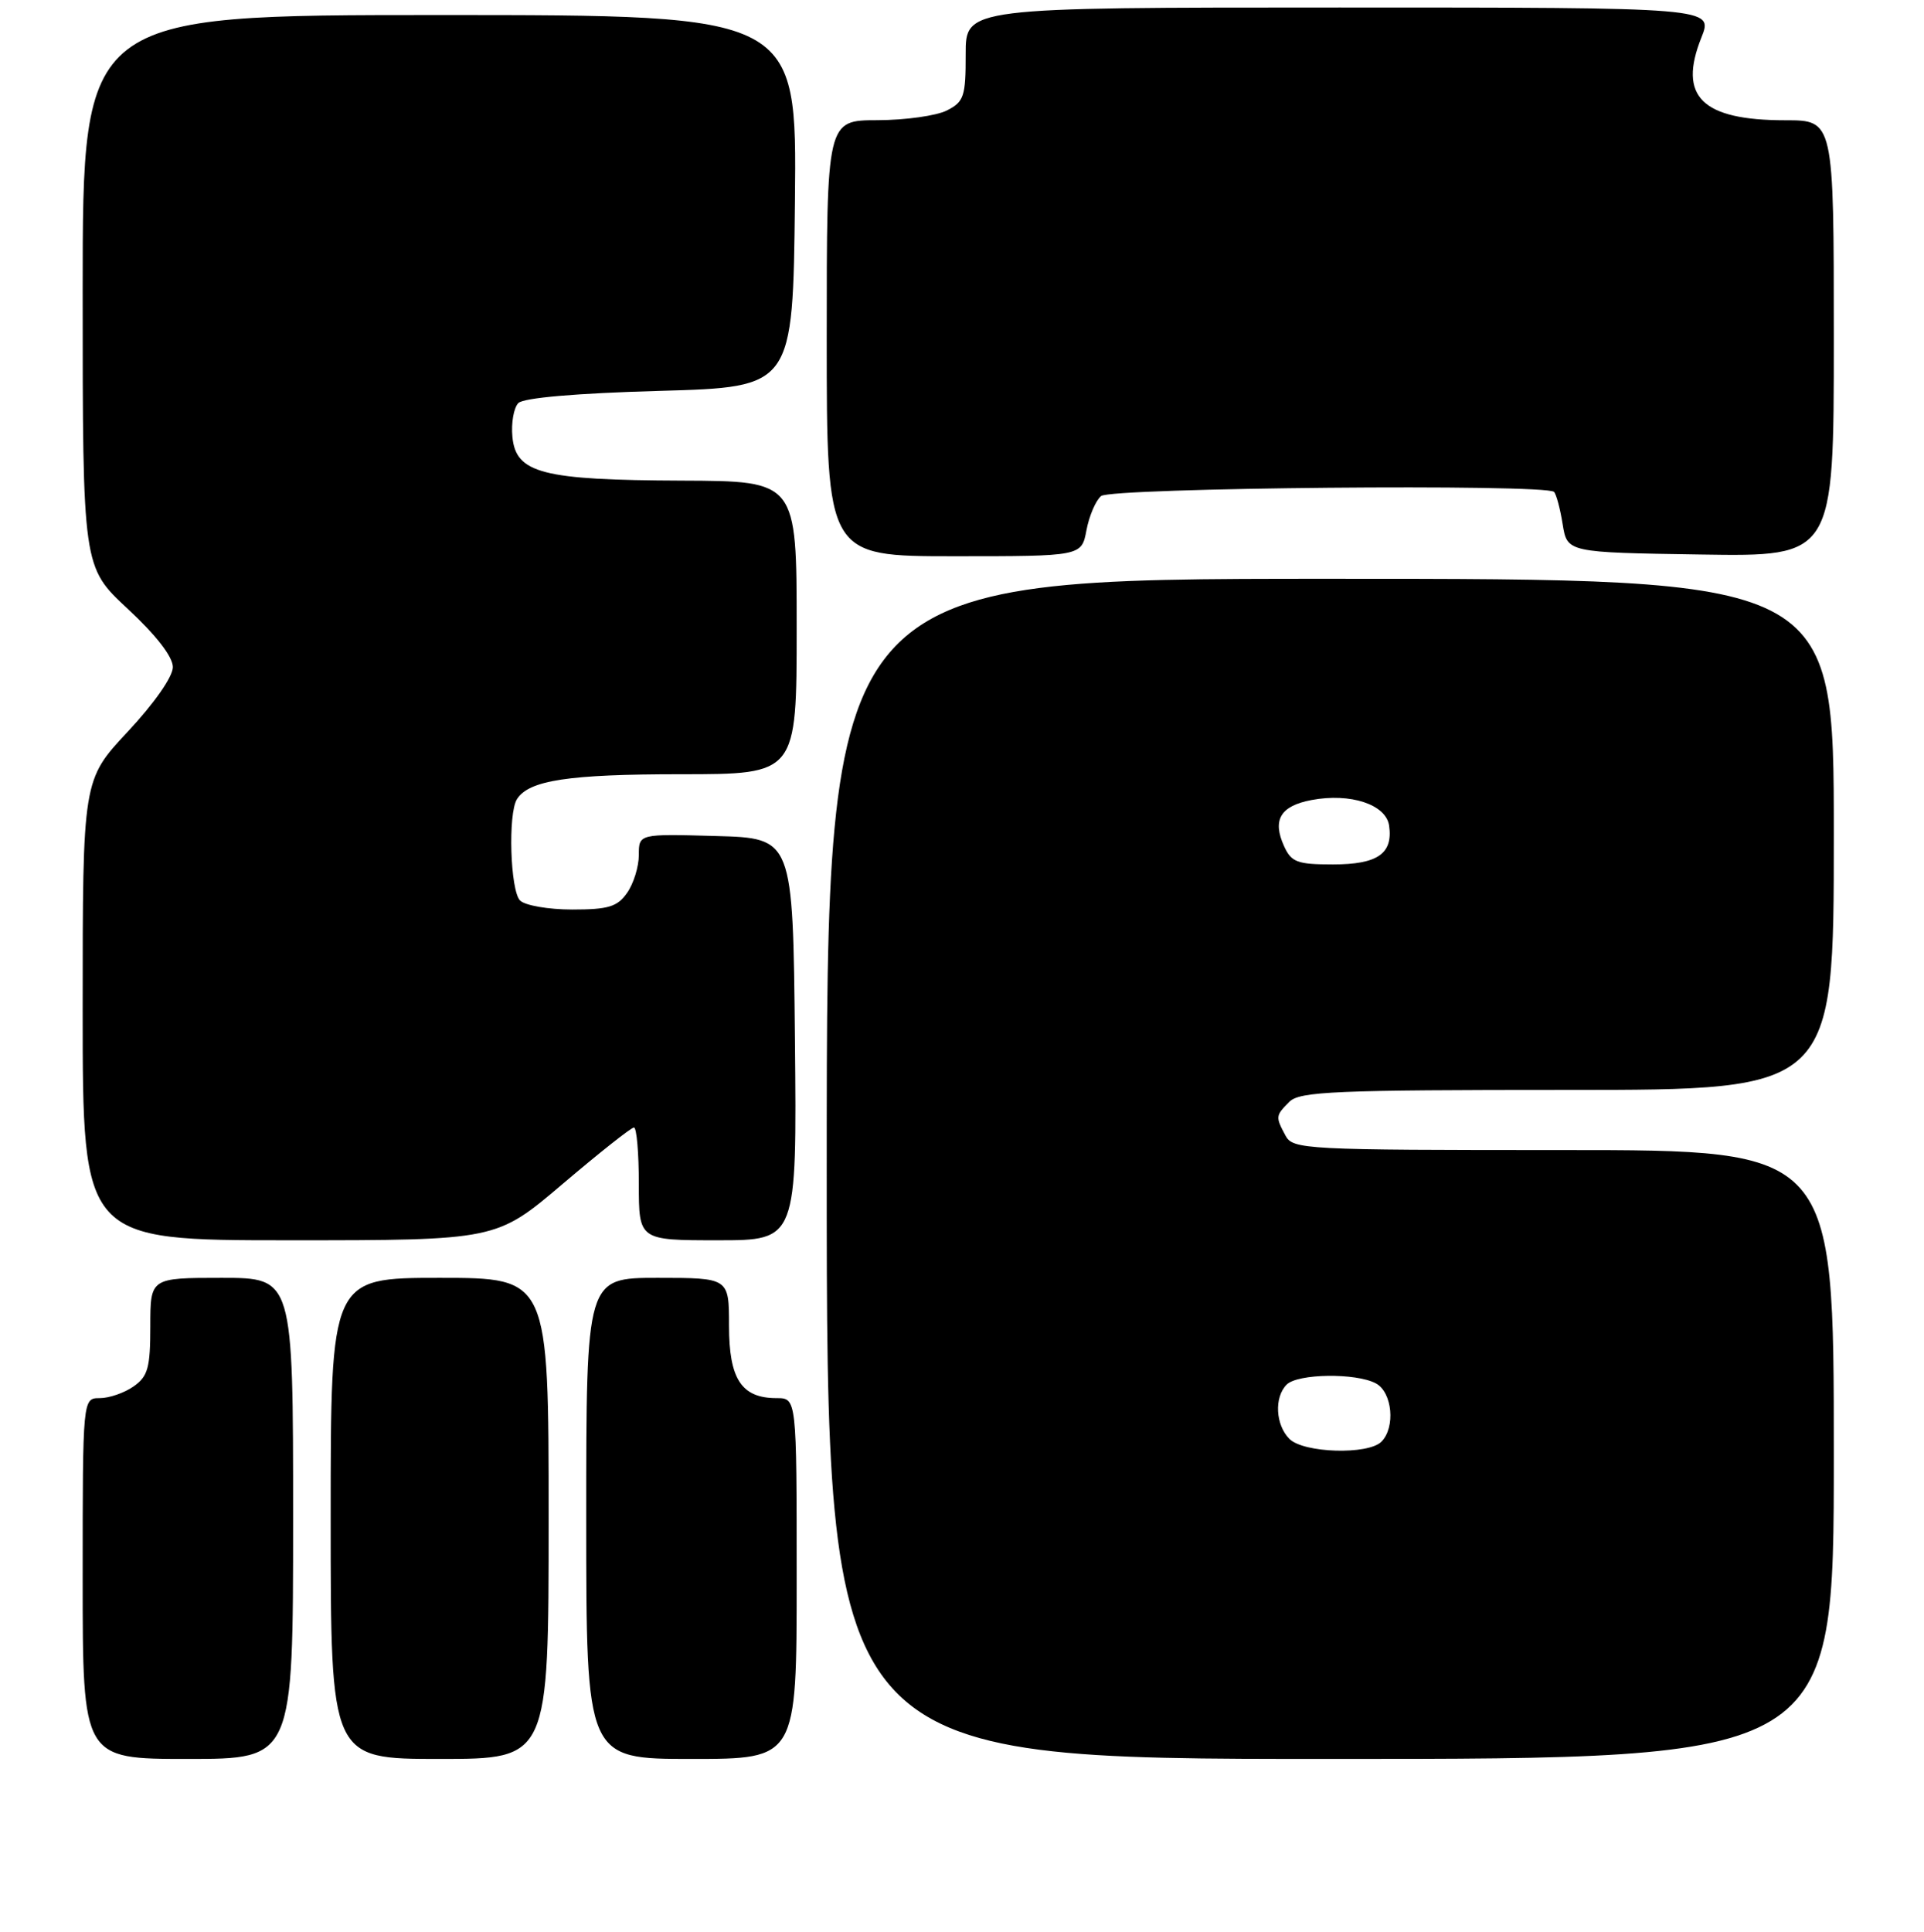 <?xml version="1.0" encoding="UTF-8" standalone="no"?>
<!DOCTYPE svg PUBLIC "-//W3C//DTD SVG 1.1//EN" "http://www.w3.org/Graphics/SVG/1.1/DTD/svg11.dtd" >
<svg xmlns="http://www.w3.org/2000/svg" xmlns:xlink="http://www.w3.org/1999/xlink" version="1.1" viewBox="0 0 256 257">
 <g >
 <path fill="currentColor"
d=" M 39.00 202.00 C 39.00 170.00 39.00 170.00 29.50 170.00 C 20.00 170.00 20.00 170.00 20.00 176.44 C 20.00 181.97 19.68 183.11 17.78 184.44 C 16.56 185.30 14.53 186.00 13.28 186.00 C 11.00 186.00 11.00 186.00 11.00 210.00 C 11.00 234.00 11.00 234.00 25.00 234.00 C 39.00 234.00 39.00 234.00 39.00 202.00 Z  M 73.00 202.00 C 73.00 170.00 73.00 170.00 58.50 170.00 C 44.00 170.00 44.00 170.00 44.00 202.00 C 44.00 234.00 44.00 234.00 58.50 234.00 C 73.00 234.00 73.00 234.00 73.00 202.00 Z  M 106.00 210.00 C 106.00 186.00 106.00 186.00 103.33 186.00 C 98.66 186.00 97.00 183.47 97.00 176.35 C 97.00 170.00 97.00 170.00 87.50 170.00 C 78.00 170.00 78.00 170.00 78.00 202.00 C 78.00 234.00 78.00 234.00 92.00 234.00 C 106.00 234.00 106.00 234.00 106.00 210.00 Z  M 244.00 193.50 C 244.00 153.00 244.00 153.00 208.04 153.00 C 173.50 153.00 172.03 152.92 171.04 151.07 C 169.70 148.56 169.71 148.43 171.57 146.57 C 172.94 145.20 177.70 145.00 208.57 145.00 C 244.00 145.00 244.00 145.00 244.00 111.00 C 244.00 77.00 244.00 77.00 177.00 77.00 C 110.00 77.00 110.00 77.00 110.00 155.50 C 110.00 234.00 110.00 234.00 177.00 234.00 C 244.00 234.00 244.00 234.00 244.00 193.50 Z  M 74.87 157.50 C 79.72 153.38 83.98 150.00 84.35 150.00 C 84.71 150.00 85.00 153.38 85.00 157.50 C 85.00 165.00 85.00 165.00 95.52 165.00 C 106.03 165.00 106.03 165.00 105.77 138.25 C 105.50 111.50 105.50 111.50 95.25 111.22 C 85.00 110.93 85.00 110.93 85.00 113.74 C 85.00 115.29 84.30 117.56 83.44 118.78 C 82.14 120.64 80.94 121.00 76.14 121.00 C 72.98 121.00 69.86 120.46 69.20 119.80 C 67.89 118.49 67.57 108.22 68.79 106.31 C 70.38 103.80 75.67 103.00 90.57 103.00 C 106.00 103.00 106.00 103.00 106.00 83.50 C 106.00 64.00 106.00 64.00 90.75 63.94 C 72.16 63.87 68.64 62.97 68.18 58.12 C 68.00 56.27 68.36 54.24 68.97 53.62 C 69.68 52.92 76.68 52.31 87.80 52.00 C 105.50 51.50 105.50 51.50 105.77 26.75 C 106.03 2.00 106.03 2.00 58.52 2.00 C 11.00 2.00 11.00 2.00 11.00 38.72 C 11.00 75.43 11.00 75.43 17.00 81.00 C 20.79 84.52 23.00 87.37 23.00 88.75 C 23.00 90.03 20.53 93.56 17.00 97.34 C 11.00 103.75 11.00 103.75 11.00 134.38 C 11.00 165.00 11.00 165.00 38.53 165.00 C 66.05 165.00 66.05 165.00 74.87 157.50 Z  M 144.56 70.54 C 144.92 68.63 145.80 66.58 146.51 65.99 C 147.85 64.88 205.69 64.35 206.77 65.44 C 207.07 65.74 207.59 67.67 207.92 69.74 C 208.53 73.50 208.53 73.50 226.27 73.77 C 244.00 74.05 244.00 74.05 244.00 45.02 C 244.00 16.00 244.00 16.00 237.55 16.00 C 226.44 16.00 223.24 12.85 226.38 5.00 C 227.98 1.00 227.98 1.00 178.23 1.00 C 128.48 1.00 128.48 1.00 128.49 7.21 C 128.50 12.83 128.26 13.54 126.00 14.69 C 124.62 15.40 120.46 15.98 116.75 15.99 C 110.00 16.00 110.00 16.00 110.00 45.00 C 110.00 74.00 110.00 74.00 126.95 74.00 C 143.91 74.00 143.91 74.00 144.56 70.54 Z  M 171.57 191.43 C 169.71 189.56 169.52 185.88 171.20 184.20 C 172.67 182.73 180.42 182.62 183.07 184.04 C 185.26 185.21 185.70 189.90 183.80 191.80 C 182.03 193.57 173.46 193.31 171.57 191.43 Z  M 170.85 112.56 C 169.26 109.07 170.37 107.21 174.52 106.43 C 179.69 105.46 184.42 107.02 184.83 109.84 C 185.36 113.57 183.30 115.00 177.36 115.00 C 172.61 115.00 171.82 114.71 170.85 112.56 Z "/>
</g>
</svg>